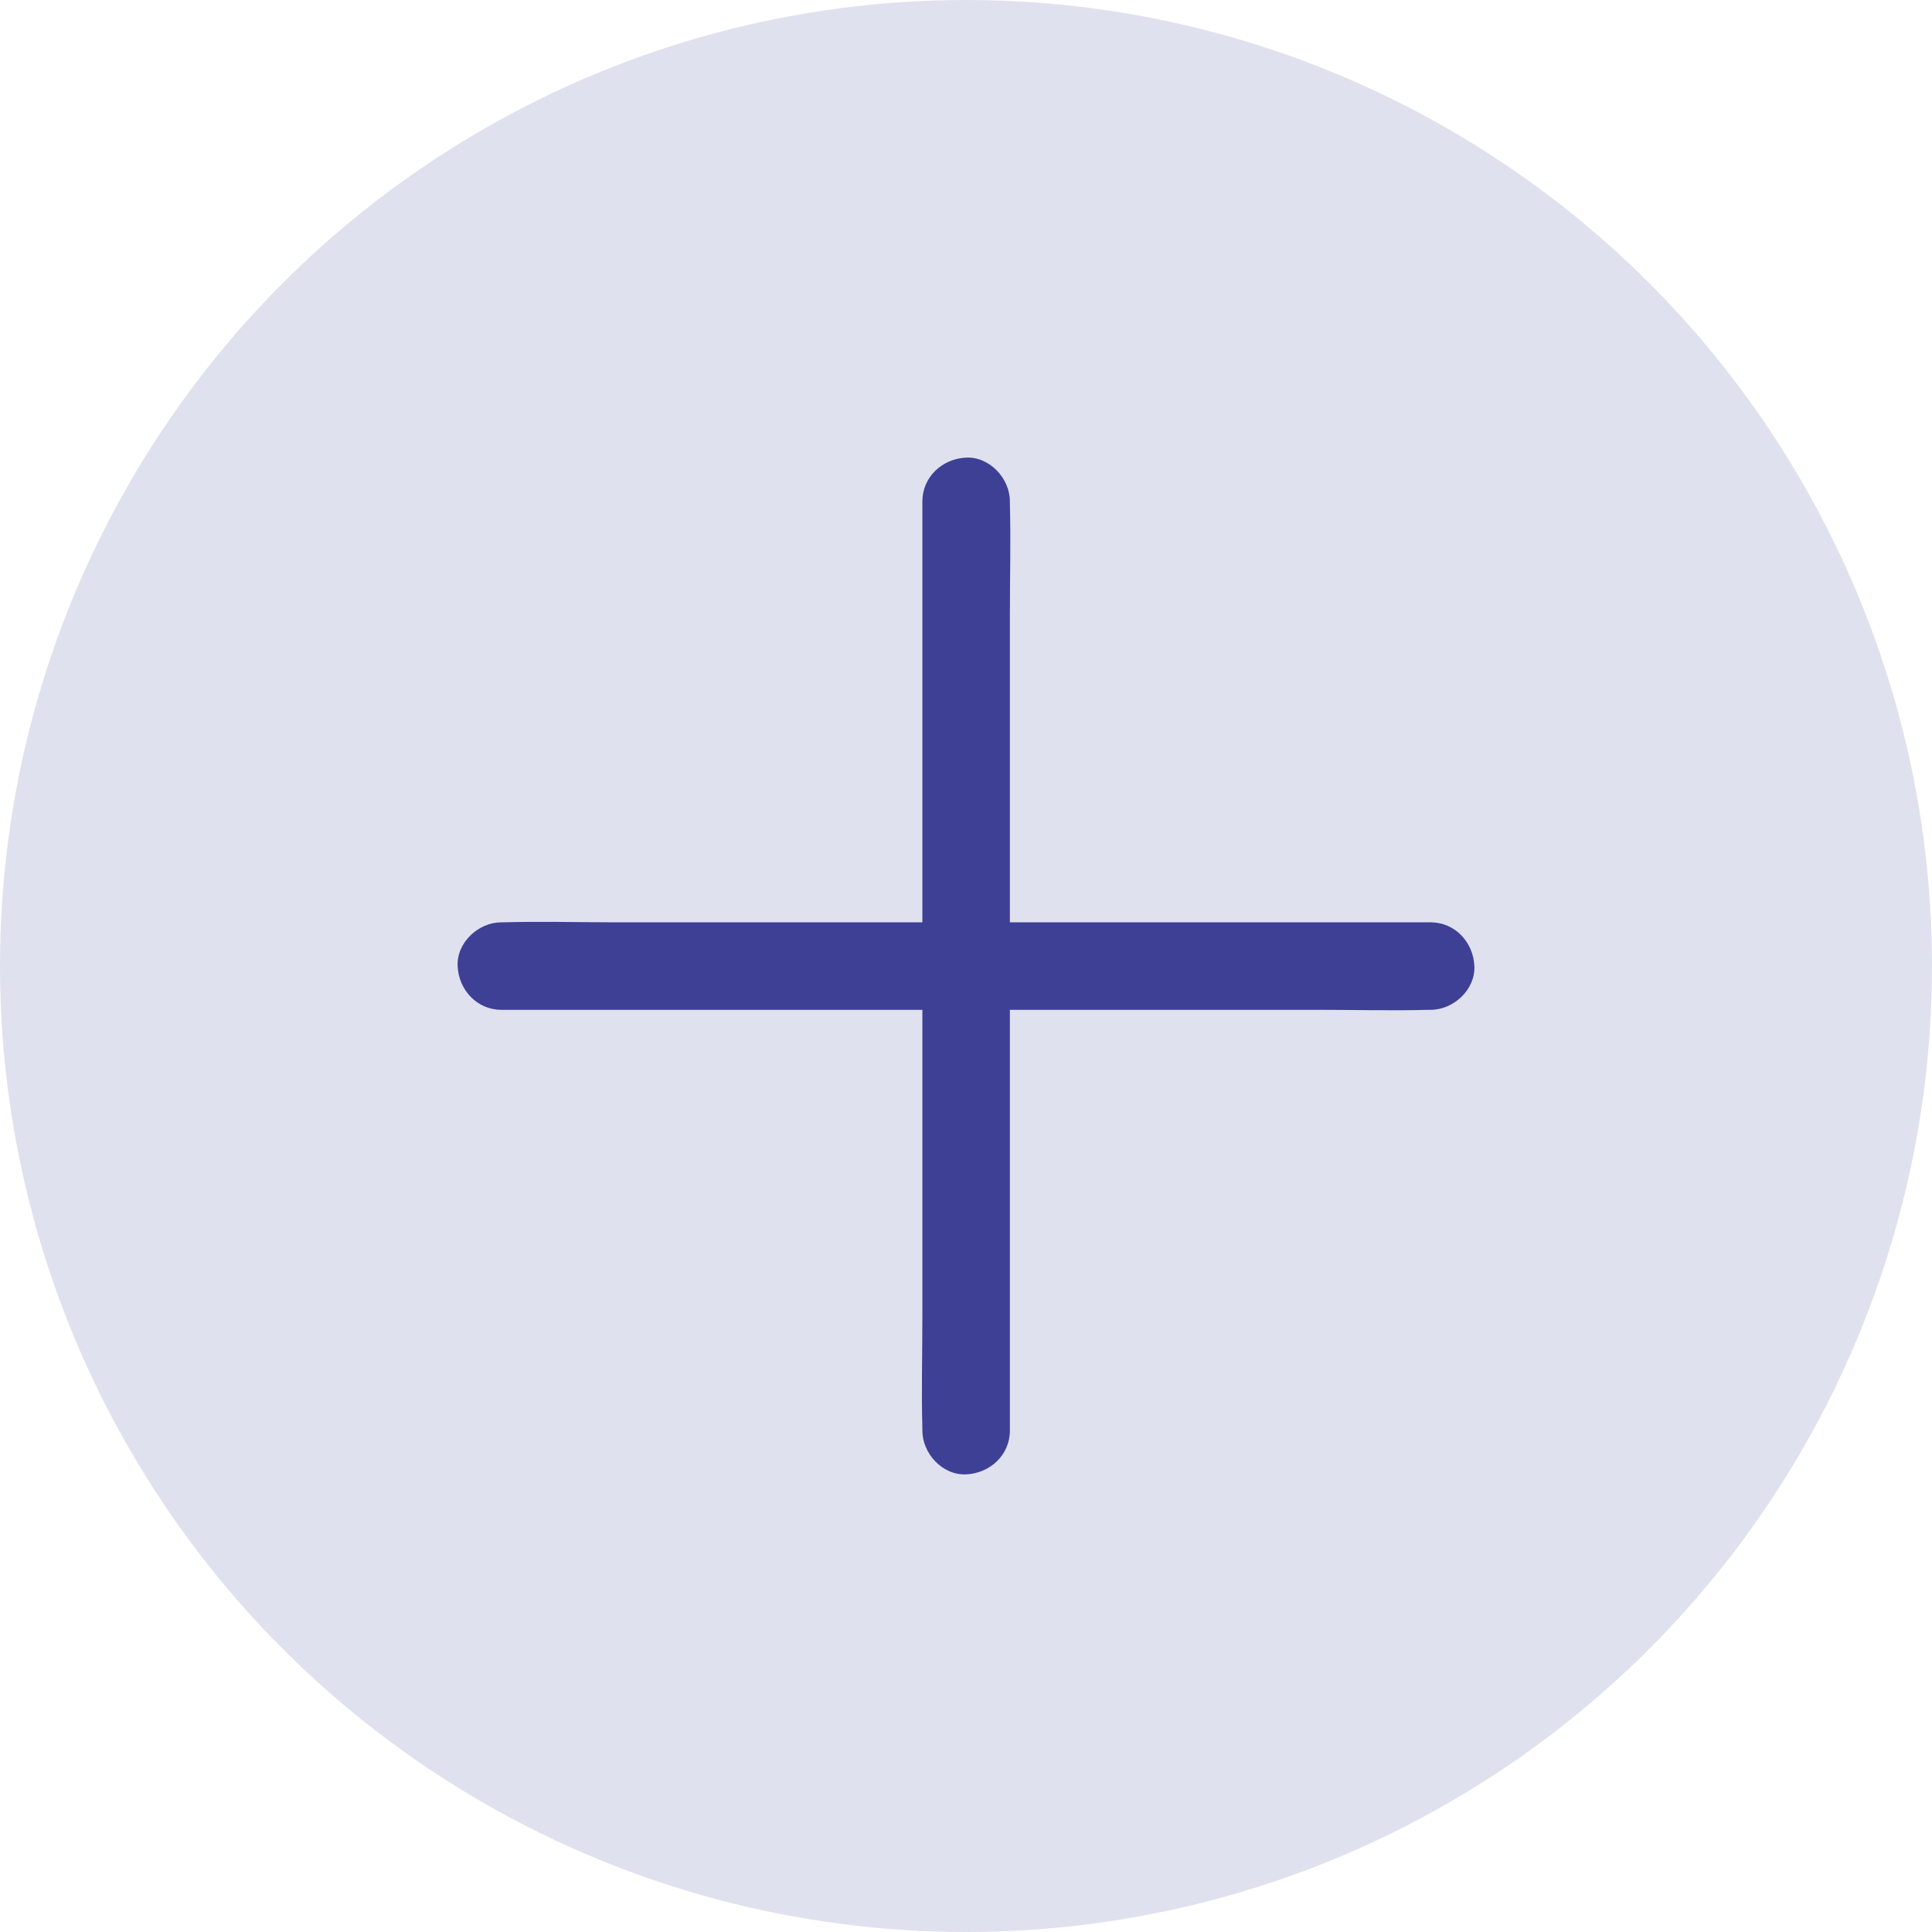 <svg width="38" height="38" viewBox="0 0 38 38" fill="none" xmlns="http://www.w3.org/2000/svg">
<circle cx="19" cy="19" r="19" fill="#3E4096" fill-opacity="0.16"/>
<path d="M18.142 9.861C18.142 10.469 18.142 11.073 18.142 11.681C18.142 13.137 18.142 14.593 18.142 16.049C18.142 17.803 18.142 19.556 18.142 21.314C18.142 22.836 18.142 24.363 18.142 25.885C18.142 26.625 18.121 27.37 18.142 28.106C18.142 28.118 18.142 28.127 18.142 28.139C18.142 28.59 18.539 29.02 19.002 28.999C19.47 28.979 19.863 28.619 19.863 28.139C19.863 27.531 19.863 26.927 19.863 26.319C19.863 24.863 19.863 23.407 19.863 21.951C19.863 20.197 19.863 18.444 19.863 16.686C19.863 15.164 19.863 13.637 19.863 12.115C19.863 11.375 19.883 10.63 19.863 9.894C19.863 9.882 19.863 9.873 19.863 9.861C19.863 9.41 19.466 8.98 19.002 9.001C18.535 9.021 18.142 9.381 18.142 9.861Z" fill="#3E4096"/>
<path d="M9.861 19.862C10.469 19.862 11.073 19.862 11.681 19.862C13.137 19.862 14.593 19.862 16.049 19.862C17.803 19.862 19.556 19.862 21.314 19.862C22.836 19.862 24.363 19.862 25.885 19.862C26.625 19.862 27.37 19.882 28.106 19.862C28.118 19.862 28.127 19.862 28.139 19.862C28.59 19.862 29.02 19.465 28.999 19.001C28.979 18.534 28.619 18.141 28.139 18.141C27.531 18.141 26.927 18.141 26.319 18.141C24.863 18.141 23.407 18.141 21.951 18.141C20.197 18.141 18.444 18.141 16.686 18.141C15.164 18.141 13.637 18.141 12.115 18.141C11.375 18.141 10.63 18.12 9.894 18.141C9.882 18.141 9.873 18.141 9.861 18.141C9.41 18.141 8.98 18.538 9.001 19.001C9.021 19.469 9.381 19.862 9.861 19.862Z" fill="#3E4096"/>
</svg>
